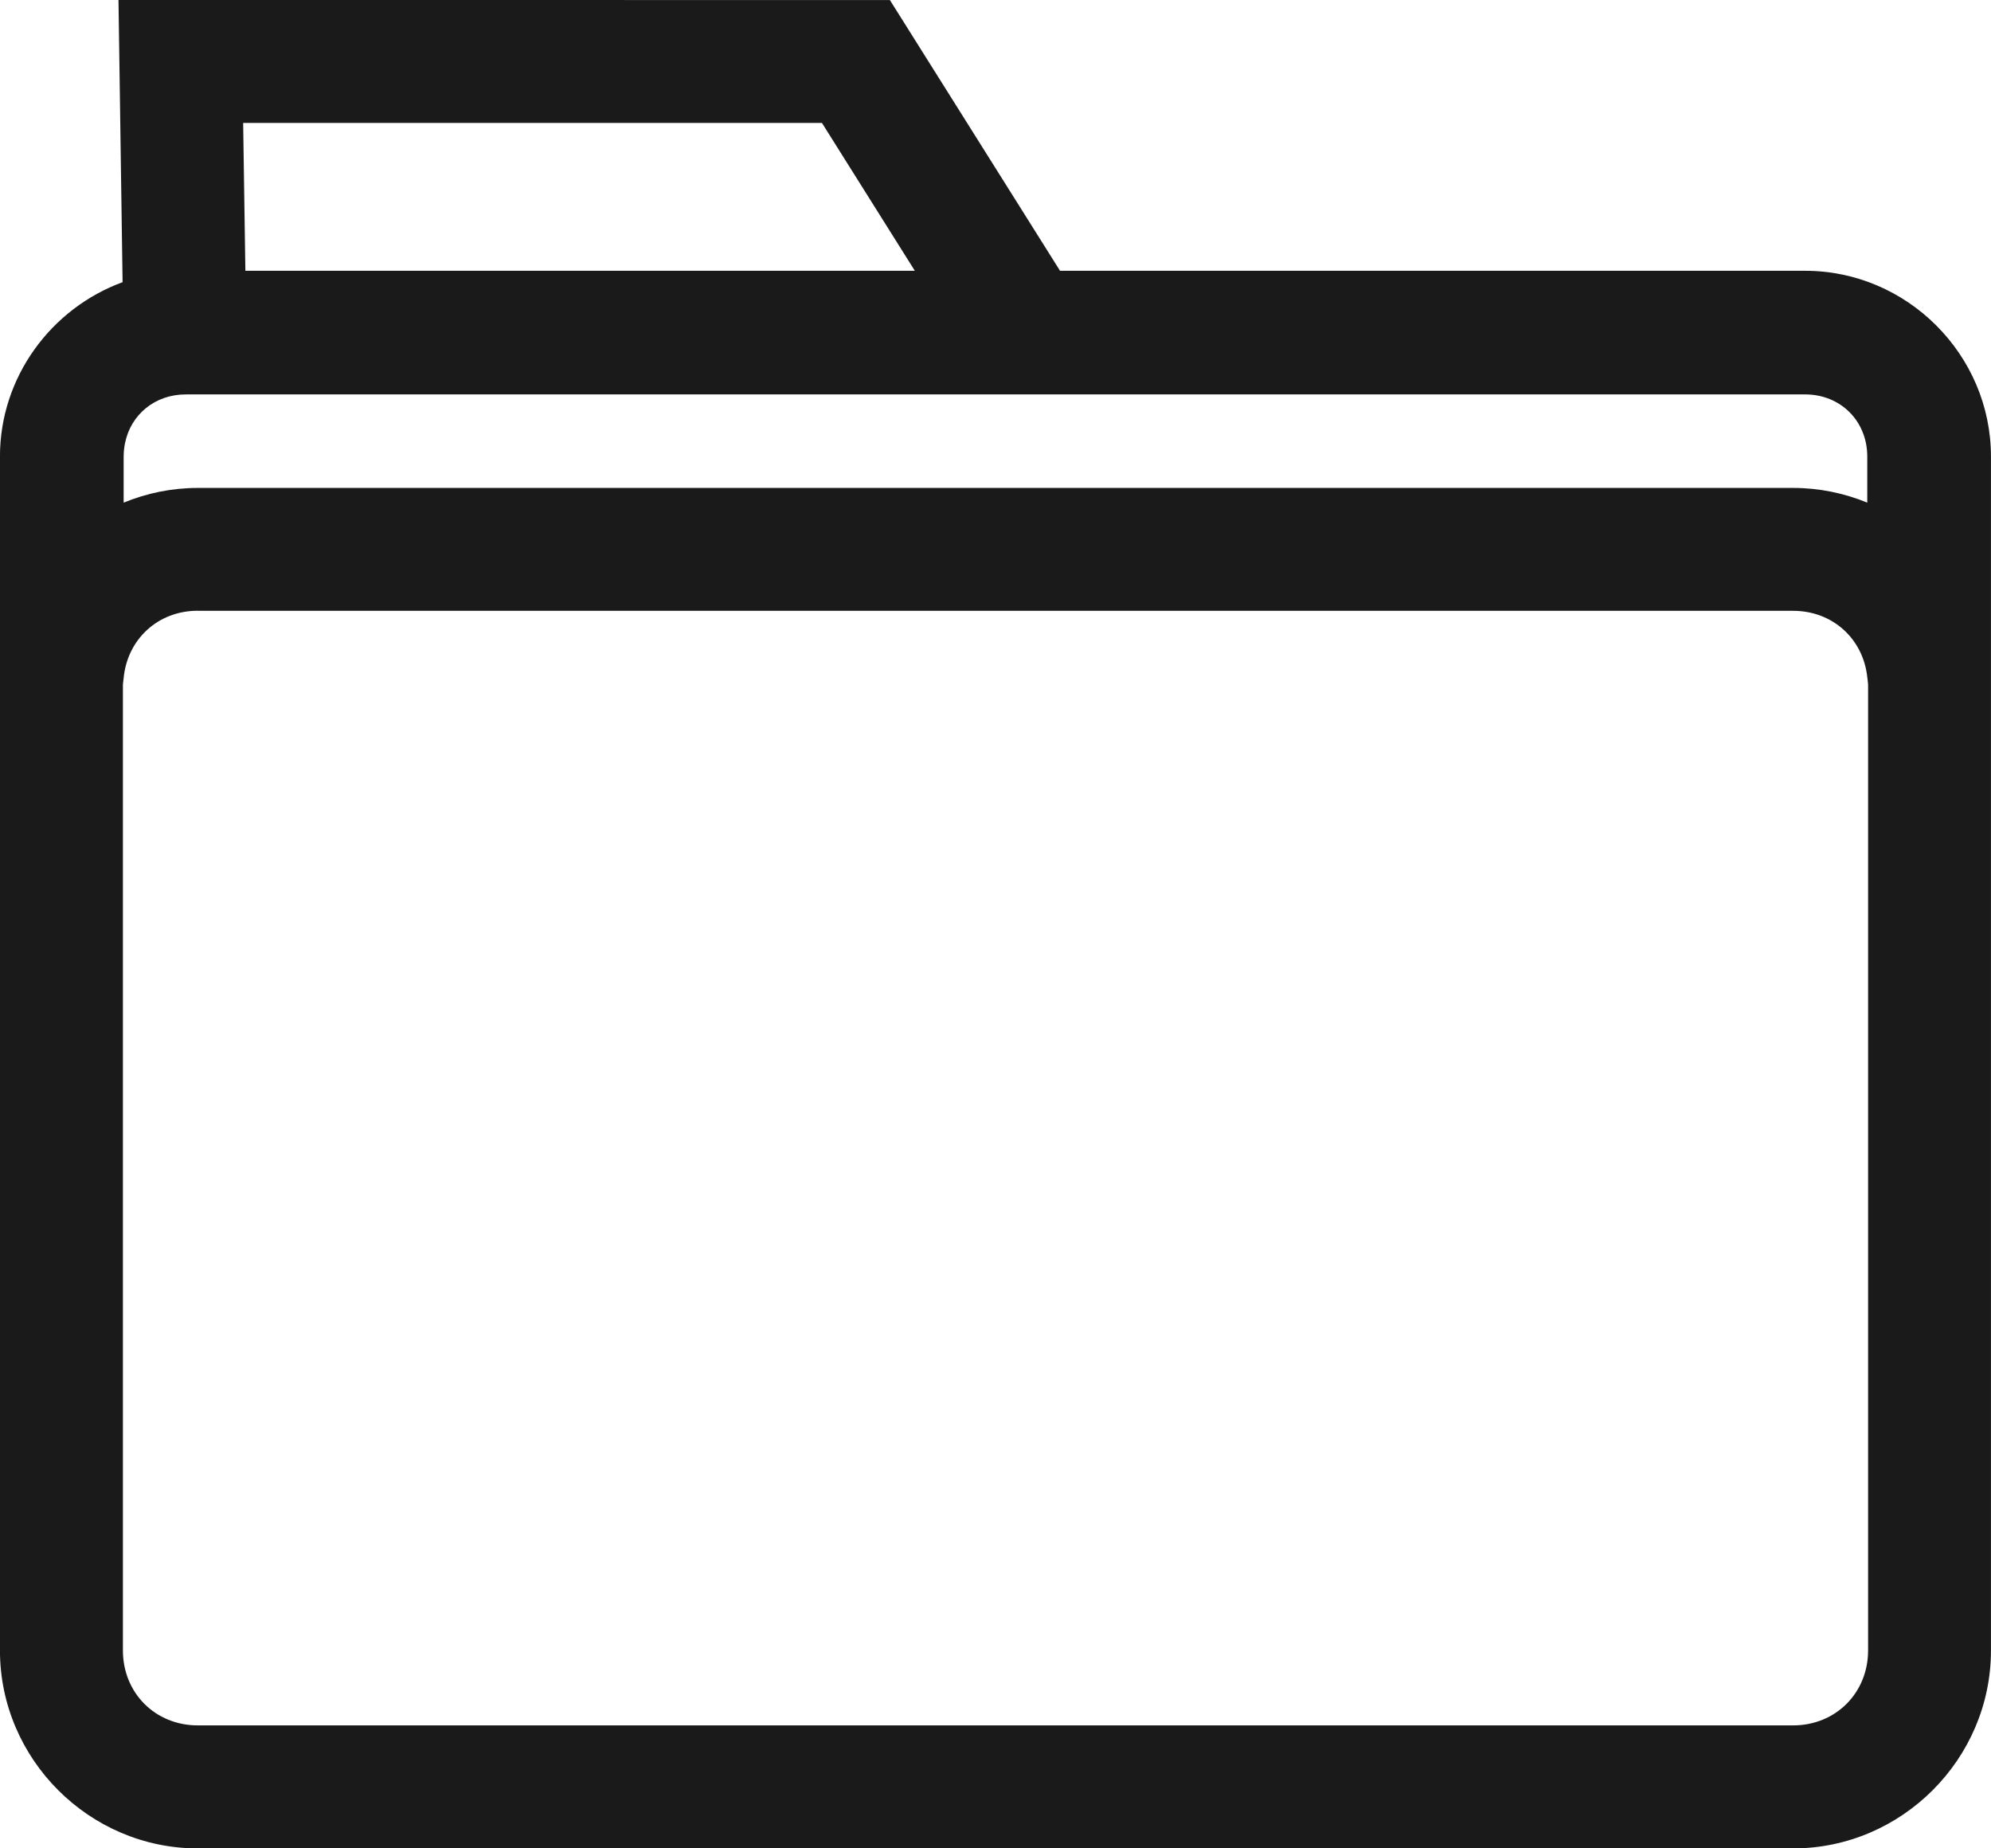 <?xml version="1.0" encoding="UTF-8" standalone="no"?>
<!-- Created with Inkscape (http://www.inkscape.org/) -->

<svg
   width="48.596mm"
   height="45.105mm"
   viewBox="0 0 48.596 45.105"
   version="1.1"
   id="svg1"
   inkscape:version="1.4 (e7c3feb1, 2024-10-09)"
   sodipodi:docname="icon_designs.svg"
   xml:space="preserve"
   xmlns:inkscape="http://www.inkscape.org/namespaces/inkscape"
   xmlns:sodipodi="http://sodipodi.sourceforge.net/DTD/sodipodi-0.dtd"
   xmlns="http://www.w3.org/2000/svg"
   xmlns:svg="http://www.w3.org/2000/svg"><sodipodi:namedview
     id="namedview1"
     pagecolor="#ffffff"
     bordercolor="#000000"
     borderopacity="0.25"
     inkscape:showpageshadow="2"
     inkscape:pageopacity="0.0"
     inkscape:pagecheckerboard="0"
     inkscape:deskcolor="#d1d1d1"
     inkscape:document-units="mm"
     showguides="true"
     inkscape:zoom="0.95375992"
     inkscape:cx="831.44614"
     inkscape:cy="339.18389"
     inkscape:window-width="1888"
     inkscape:window-height="1027"
     inkscape:window-x="1023"
     inkscape:window-y="25"
     inkscape:window-maximized="0"
     inkscape:current-layer="layer1"><sodipodi:guide
       position="-45.462,106.071"
       orientation="1,0"
       id="guide5"
       inkscape:locked="false" /><sodipodi:guide
       position="-4.345,136.095"
       orientation="0.707,0.707"
       id="guide15"
       inkscape:locked="false" /><inkscape:page
       x="0"
       y="0"
       width="48.596"
       height="45.105"
       id="page2"
       margin="0"
       bleed="0" /></sodipodi:namedview><defs
     id="defs1" /><g
     inkscape:label="Layer 1"
     inkscape:groupmode="layer"
     id="layer1"
     transform="translate(-90.135,-110.408)"><path
       d="m 93.027,110.408 0.1,6.886 c -1.737,0.637 -2.993,2.309 -2.993,4.255 v 5.594 3.008 20.534 c 0,2.649 2.179,4.83 4.828,4.83 h 38.938 c 2.649,0 4.83,-2.18 4.83,-4.83 v -20.534 -3.008 -5.594 c 0,-2.486 -2.049,-4.533 -4.535,-4.533 h -18.187 l -4.153,-6.607 z m 3.043,3 h 14.127 l 2.267,3.608 H 96.124 Z m -1.402,6.625 h 23.237 16.29 c 0.865,0 1.516,0.65 1.516,1.516 v 1.125 c -0.561,-0.23 -1.171,-0.359 -1.811,-0.359 H 94.963 c -0.639,0 -1.25,0.129 -1.81,0.359 v -1.125 c 0,-0.112 0.012,-0.22 0.033,-0.325 0.14,-0.698 0.73,-1.191 1.483,-1.191 z m 0.295,5.281 h 38.938 c 0.97,0 1.714,0.69 1.811,1.626 0.007,0.067 0.019,0.132 0.019,0.202 v 7.264 16.277 c 0,1.039 -0.791,1.83 -1.83,1.83 H 94.963 c -1.039,0 -1.828,-0.791 -1.828,-1.83 v -16.277 -7.265 c 0,-0.064 0.012,-0.124 0.018,-0.186 0.089,-0.944 0.835,-1.643 1.81,-1.643 z"
       style="fill:#1a1a1a;stroke-linecap:round"
       id="path21"
       inkscape:export-filename="icons/explorer.svg"
       inkscape:export-xdpi="96"
       inkscape:export-ydpi="96" /></g></svg>
